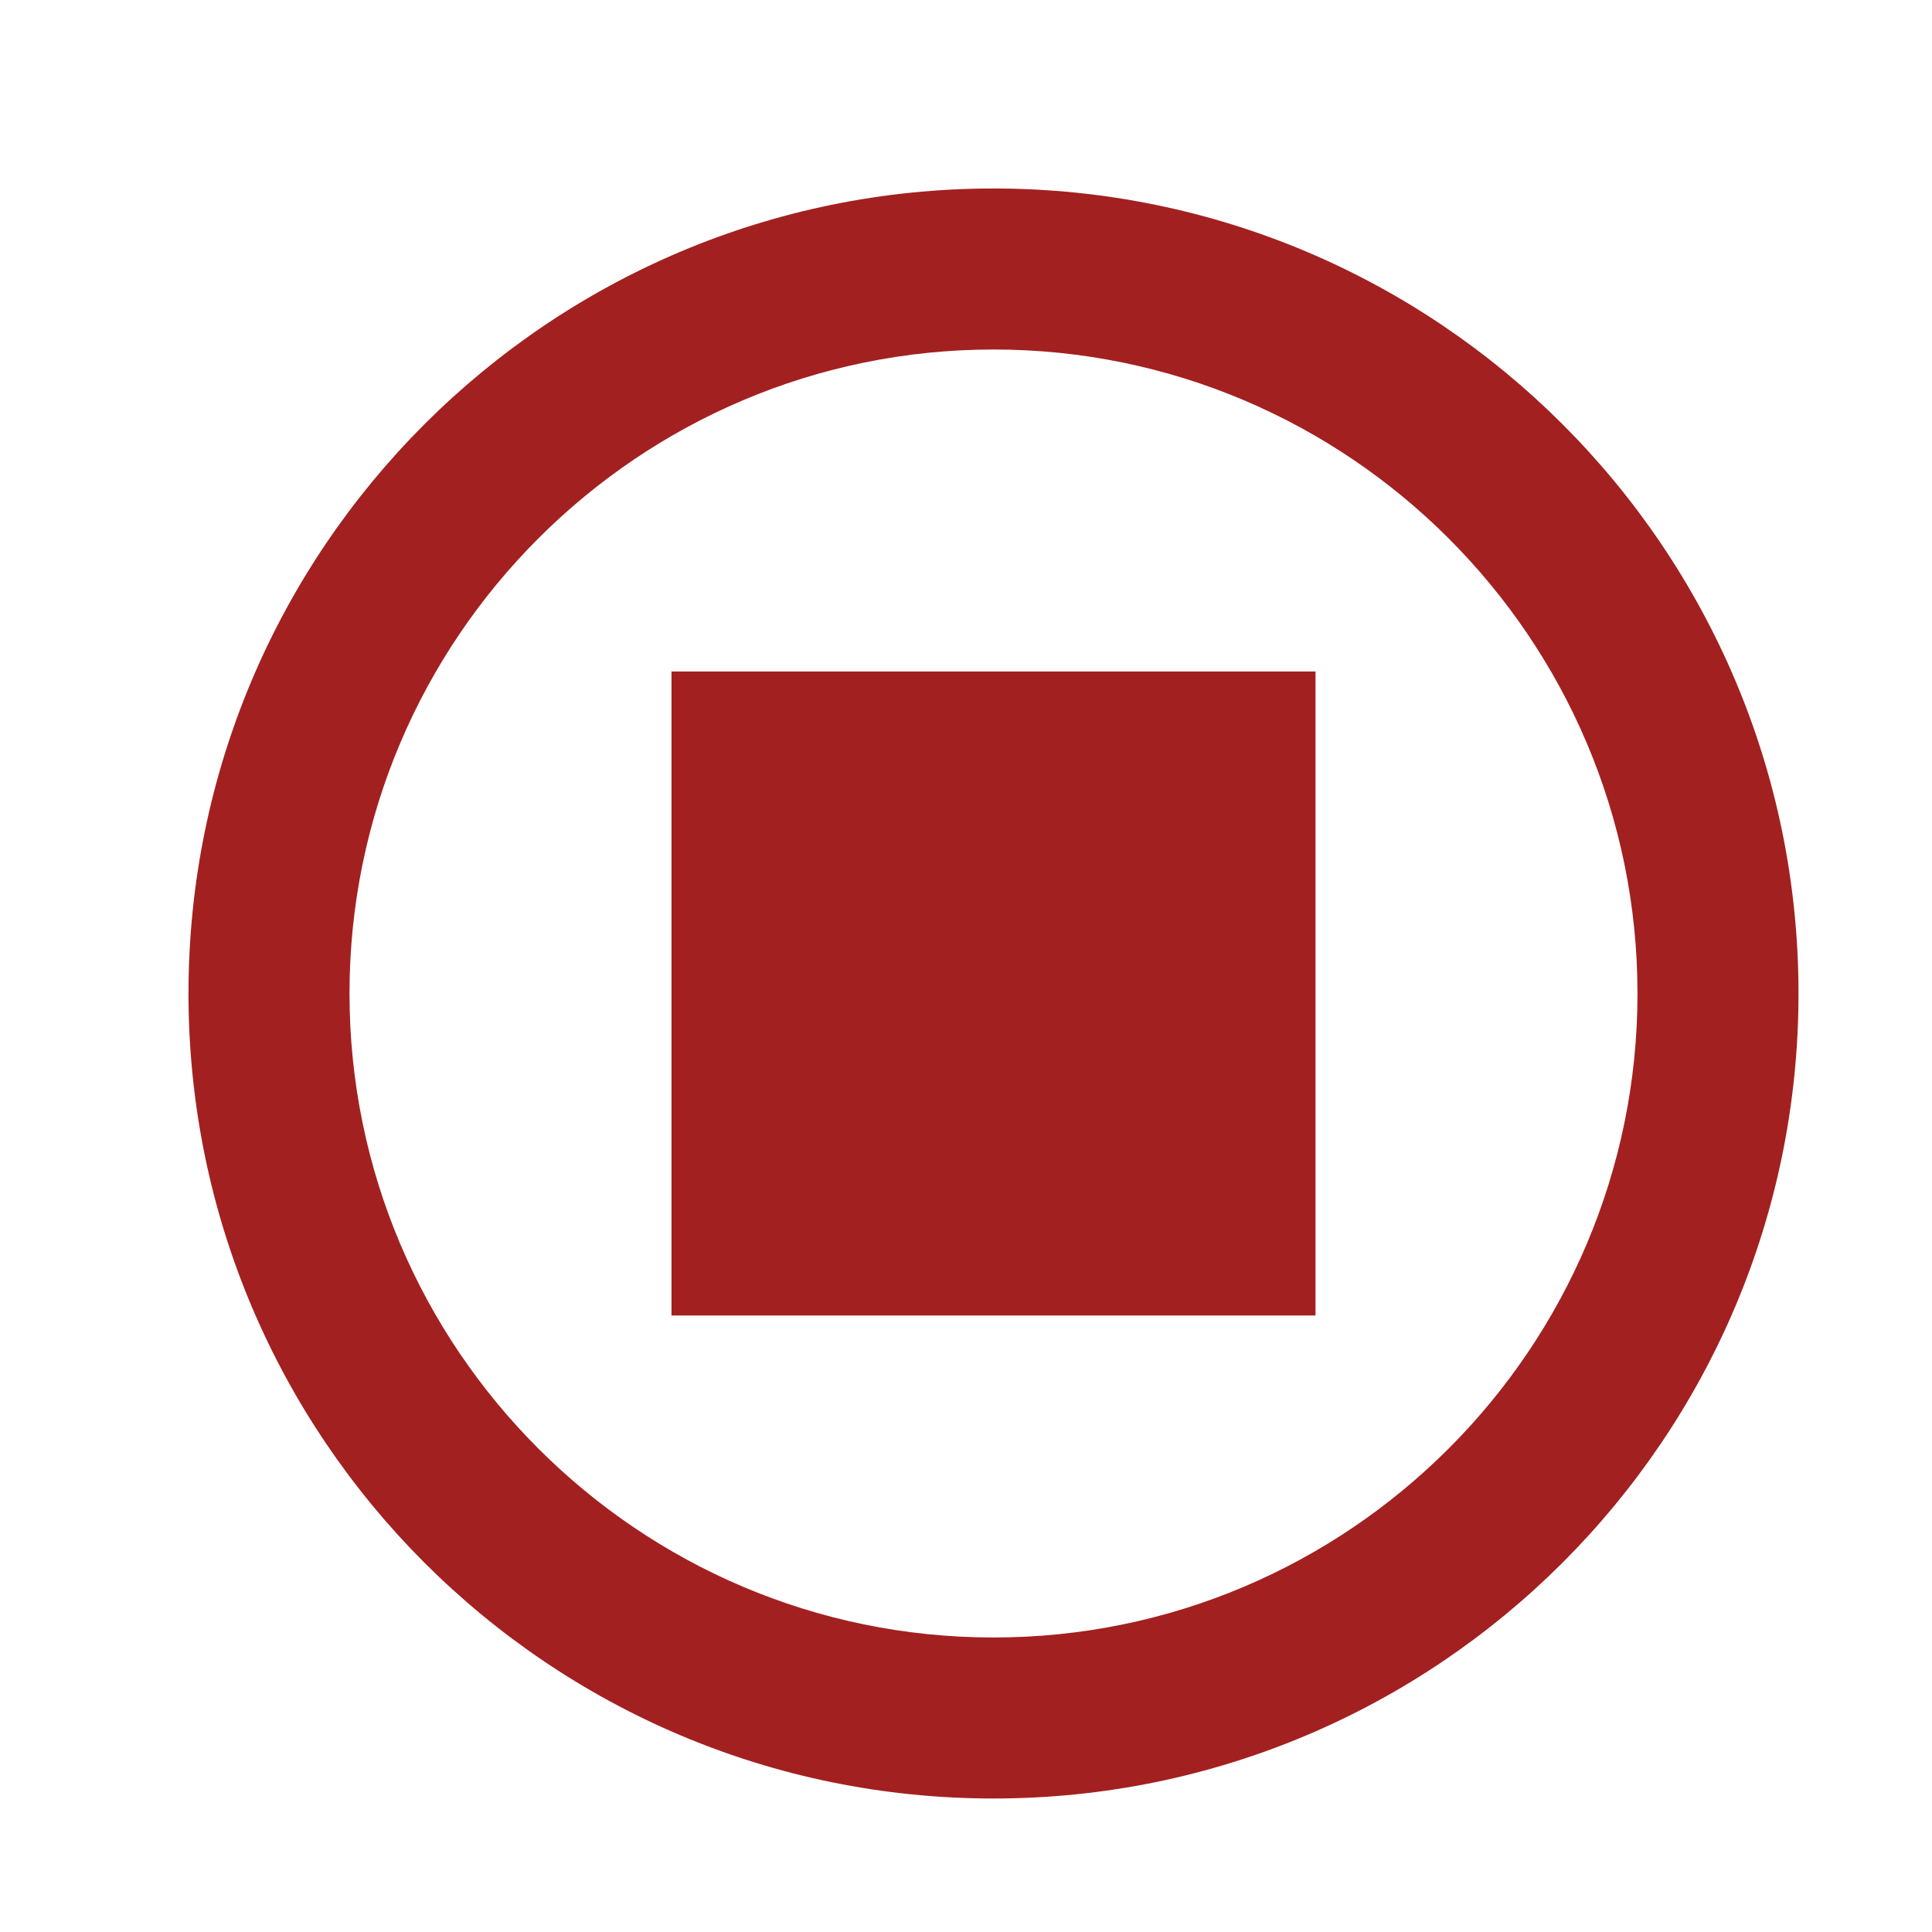 <svg width="41" height="41" viewBox="0 0 41 41" fill="none" xmlns="http://www.w3.org/2000/svg">
<path d="M27.917 14.25H14.25V27.917H27.917V14.25Z" fill="#A32020"/>
<path d="M21.083 4C11.653 4 4 11.653 4 21.083C4 30.513 11.653 38.167 21.083 38.167C30.513 38.167 38.167 30.513 38.167 21.083C38.167 11.653 30.513 4 21.083 4ZM21.083 34.75C13.55 34.75 7.417 28.617 7.417 21.083C7.417 13.55 13.55 7.417 21.083 7.417C28.617 7.417 34.75 13.55 34.75 21.083C34.75 28.617 28.617 34.75 21.083 34.75Z" fill="#A32020"/>
</svg>
